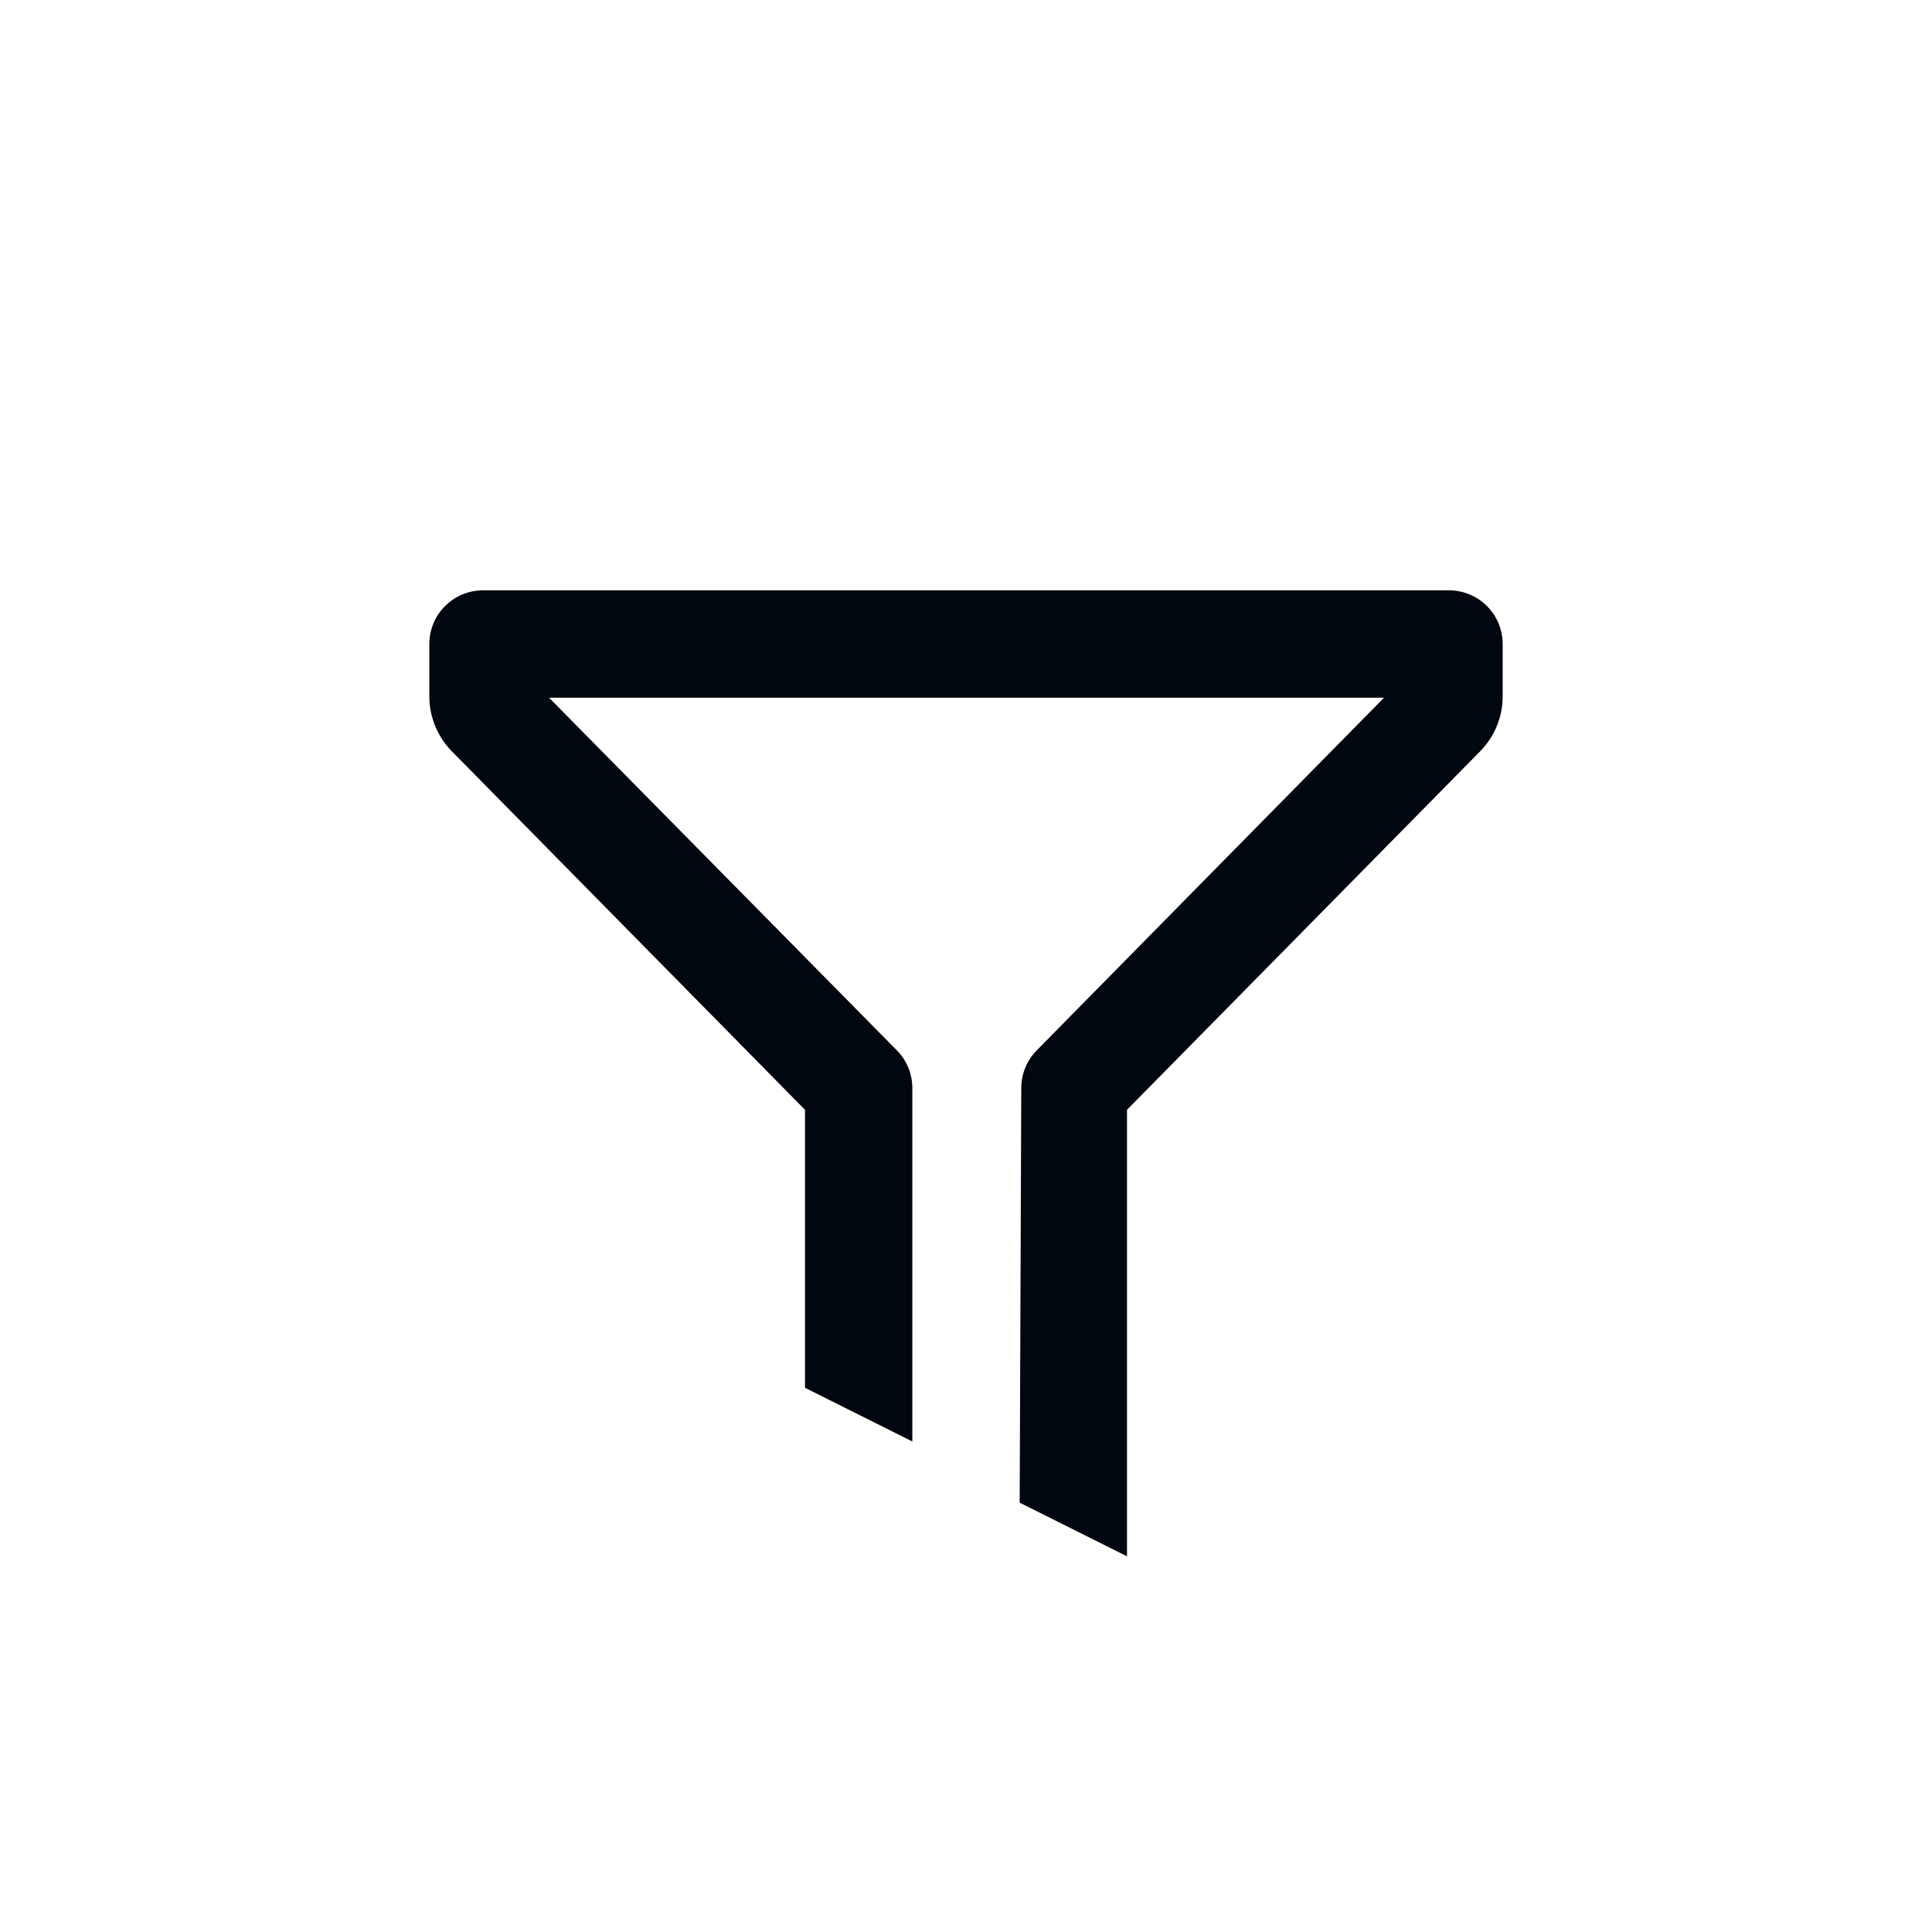 <svg width="36" height="36" viewBox="0 0 36 36" fill="none" xmlns="http://www.w3.org/2000/svg">
<path d="M15 25.86L17 26.86V20.27C16.999 20.008 16.895 19.756 16.71 19.57L10.23 13H25.79L19.32 19.57C19.135 19.756 19.031 20.008 19.03 20.27L19 28L21 29V20.68L27.58 14C27.843 13.733 27.994 13.375 28 13V12C28 11.735 27.895 11.48 27.707 11.293C27.52 11.105 27.265 11 27 11H9C8.735 11 8.48 11.105 8.293 11.293C8.105 11.48 8 11.735 8 12V13C8.006 13.375 8.157 13.733 8.42 14L15 20.68V25.86Z" fill="#01070E"/>
</svg>
